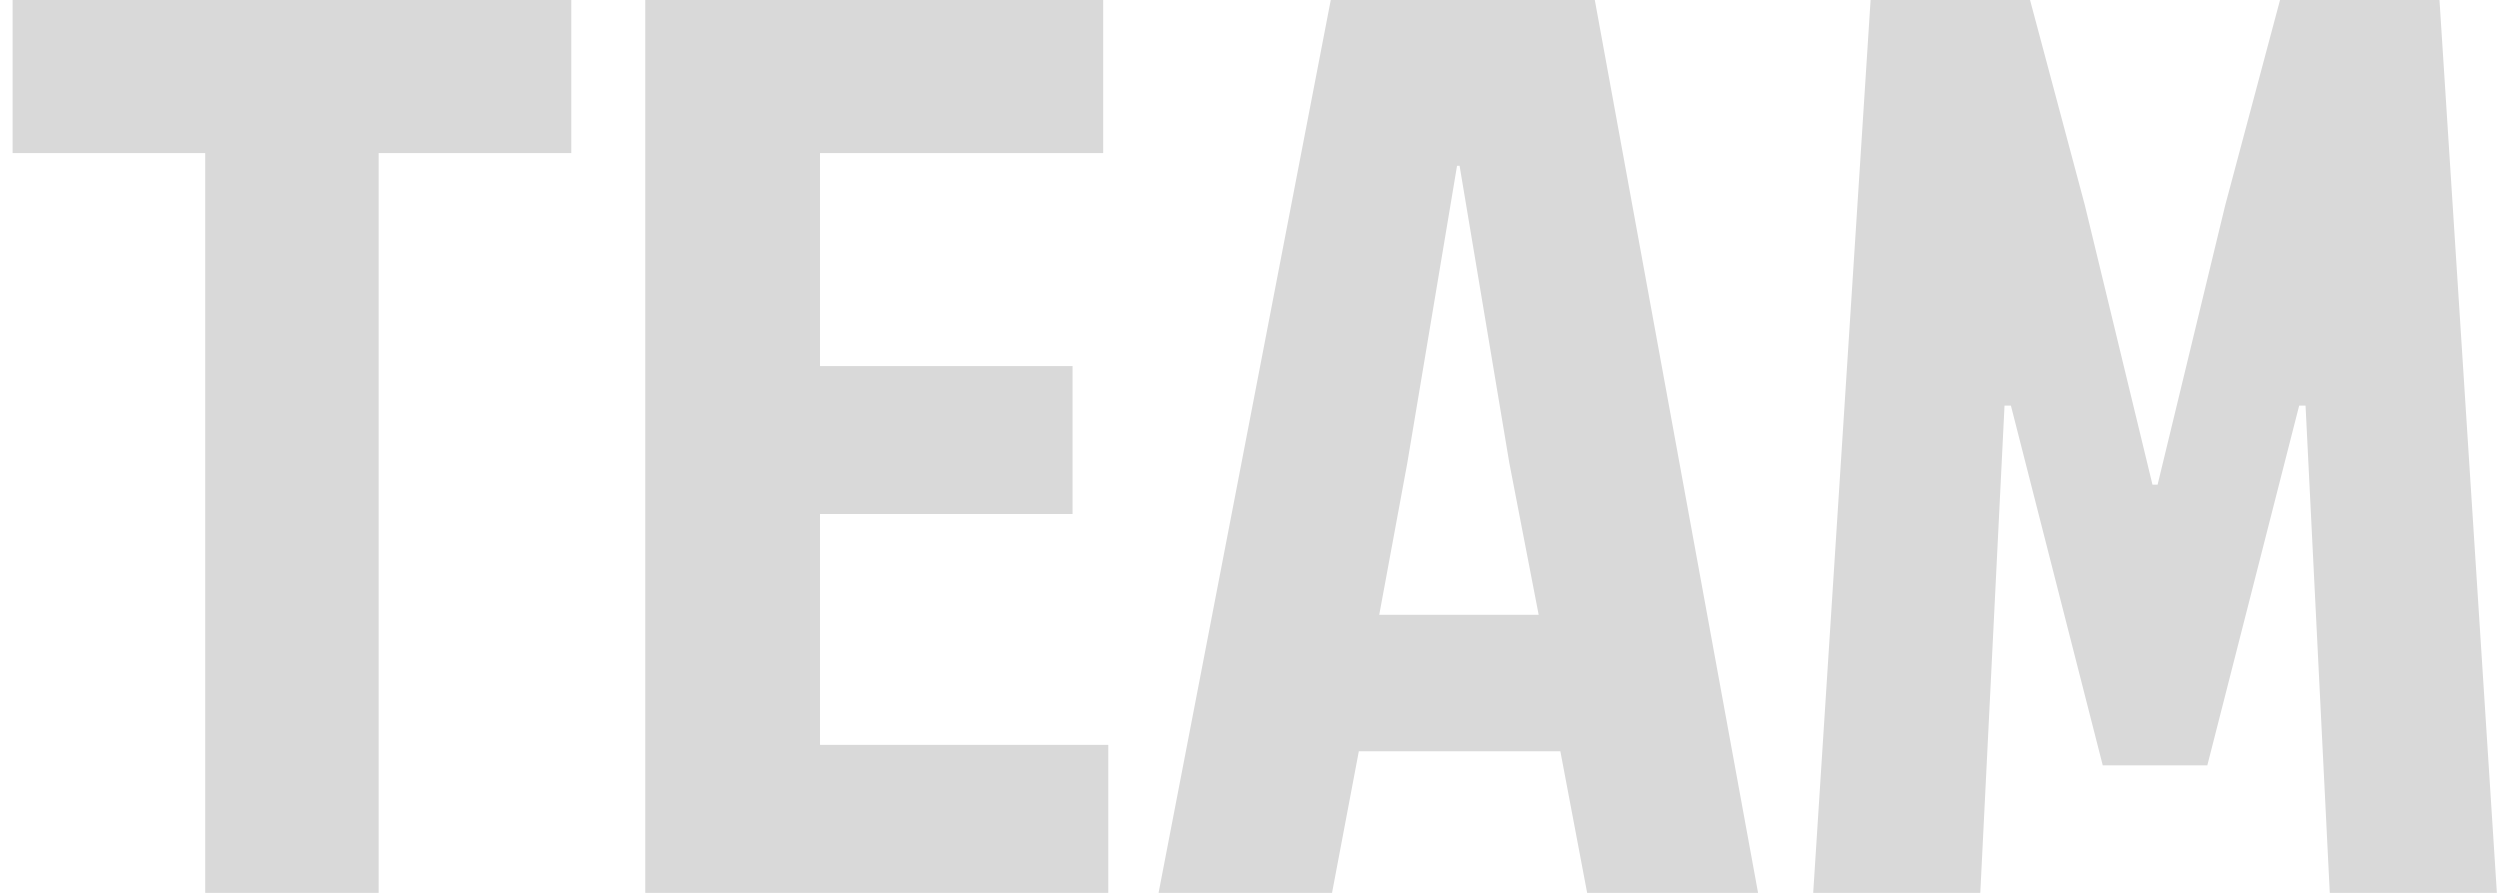 <svg width="196" height="70" viewBox="0 0 196 70" fill="none" xmlns="http://www.w3.org/2000/svg">
<path d="M16.088 12H0.988V-4.76837e-06H44.788V12H29.688V70H16.088V12ZM50.589 70V-4.76837e-06H86.489V12H64.289V28.7H84.089V40.3H64.289V58.4H86.889V70H50.589ZM124.432 70L122.332 58.9H106.532L104.432 70H90.832L104.332 -4.76837e-06H125.032L137.832 70H124.432ZM114.232 13L110.332 36.3L108.132 48.2H120.632L118.332 36.3L114.432 13H114.232ZM169.155 38H168.755H169.155L174.455 16.1L178.755 -4.76837e-06H191.255L195.755 70H182.655L180.755 31.8H180.255L173.055 60H164.855L157.655 31.8H157.155L155.255 70H142.155L146.655 -4.76837e-06H159.155L163.455 16.1L168.755 38H169.155Z" fill="#D9D9D9"/>
</svg>
